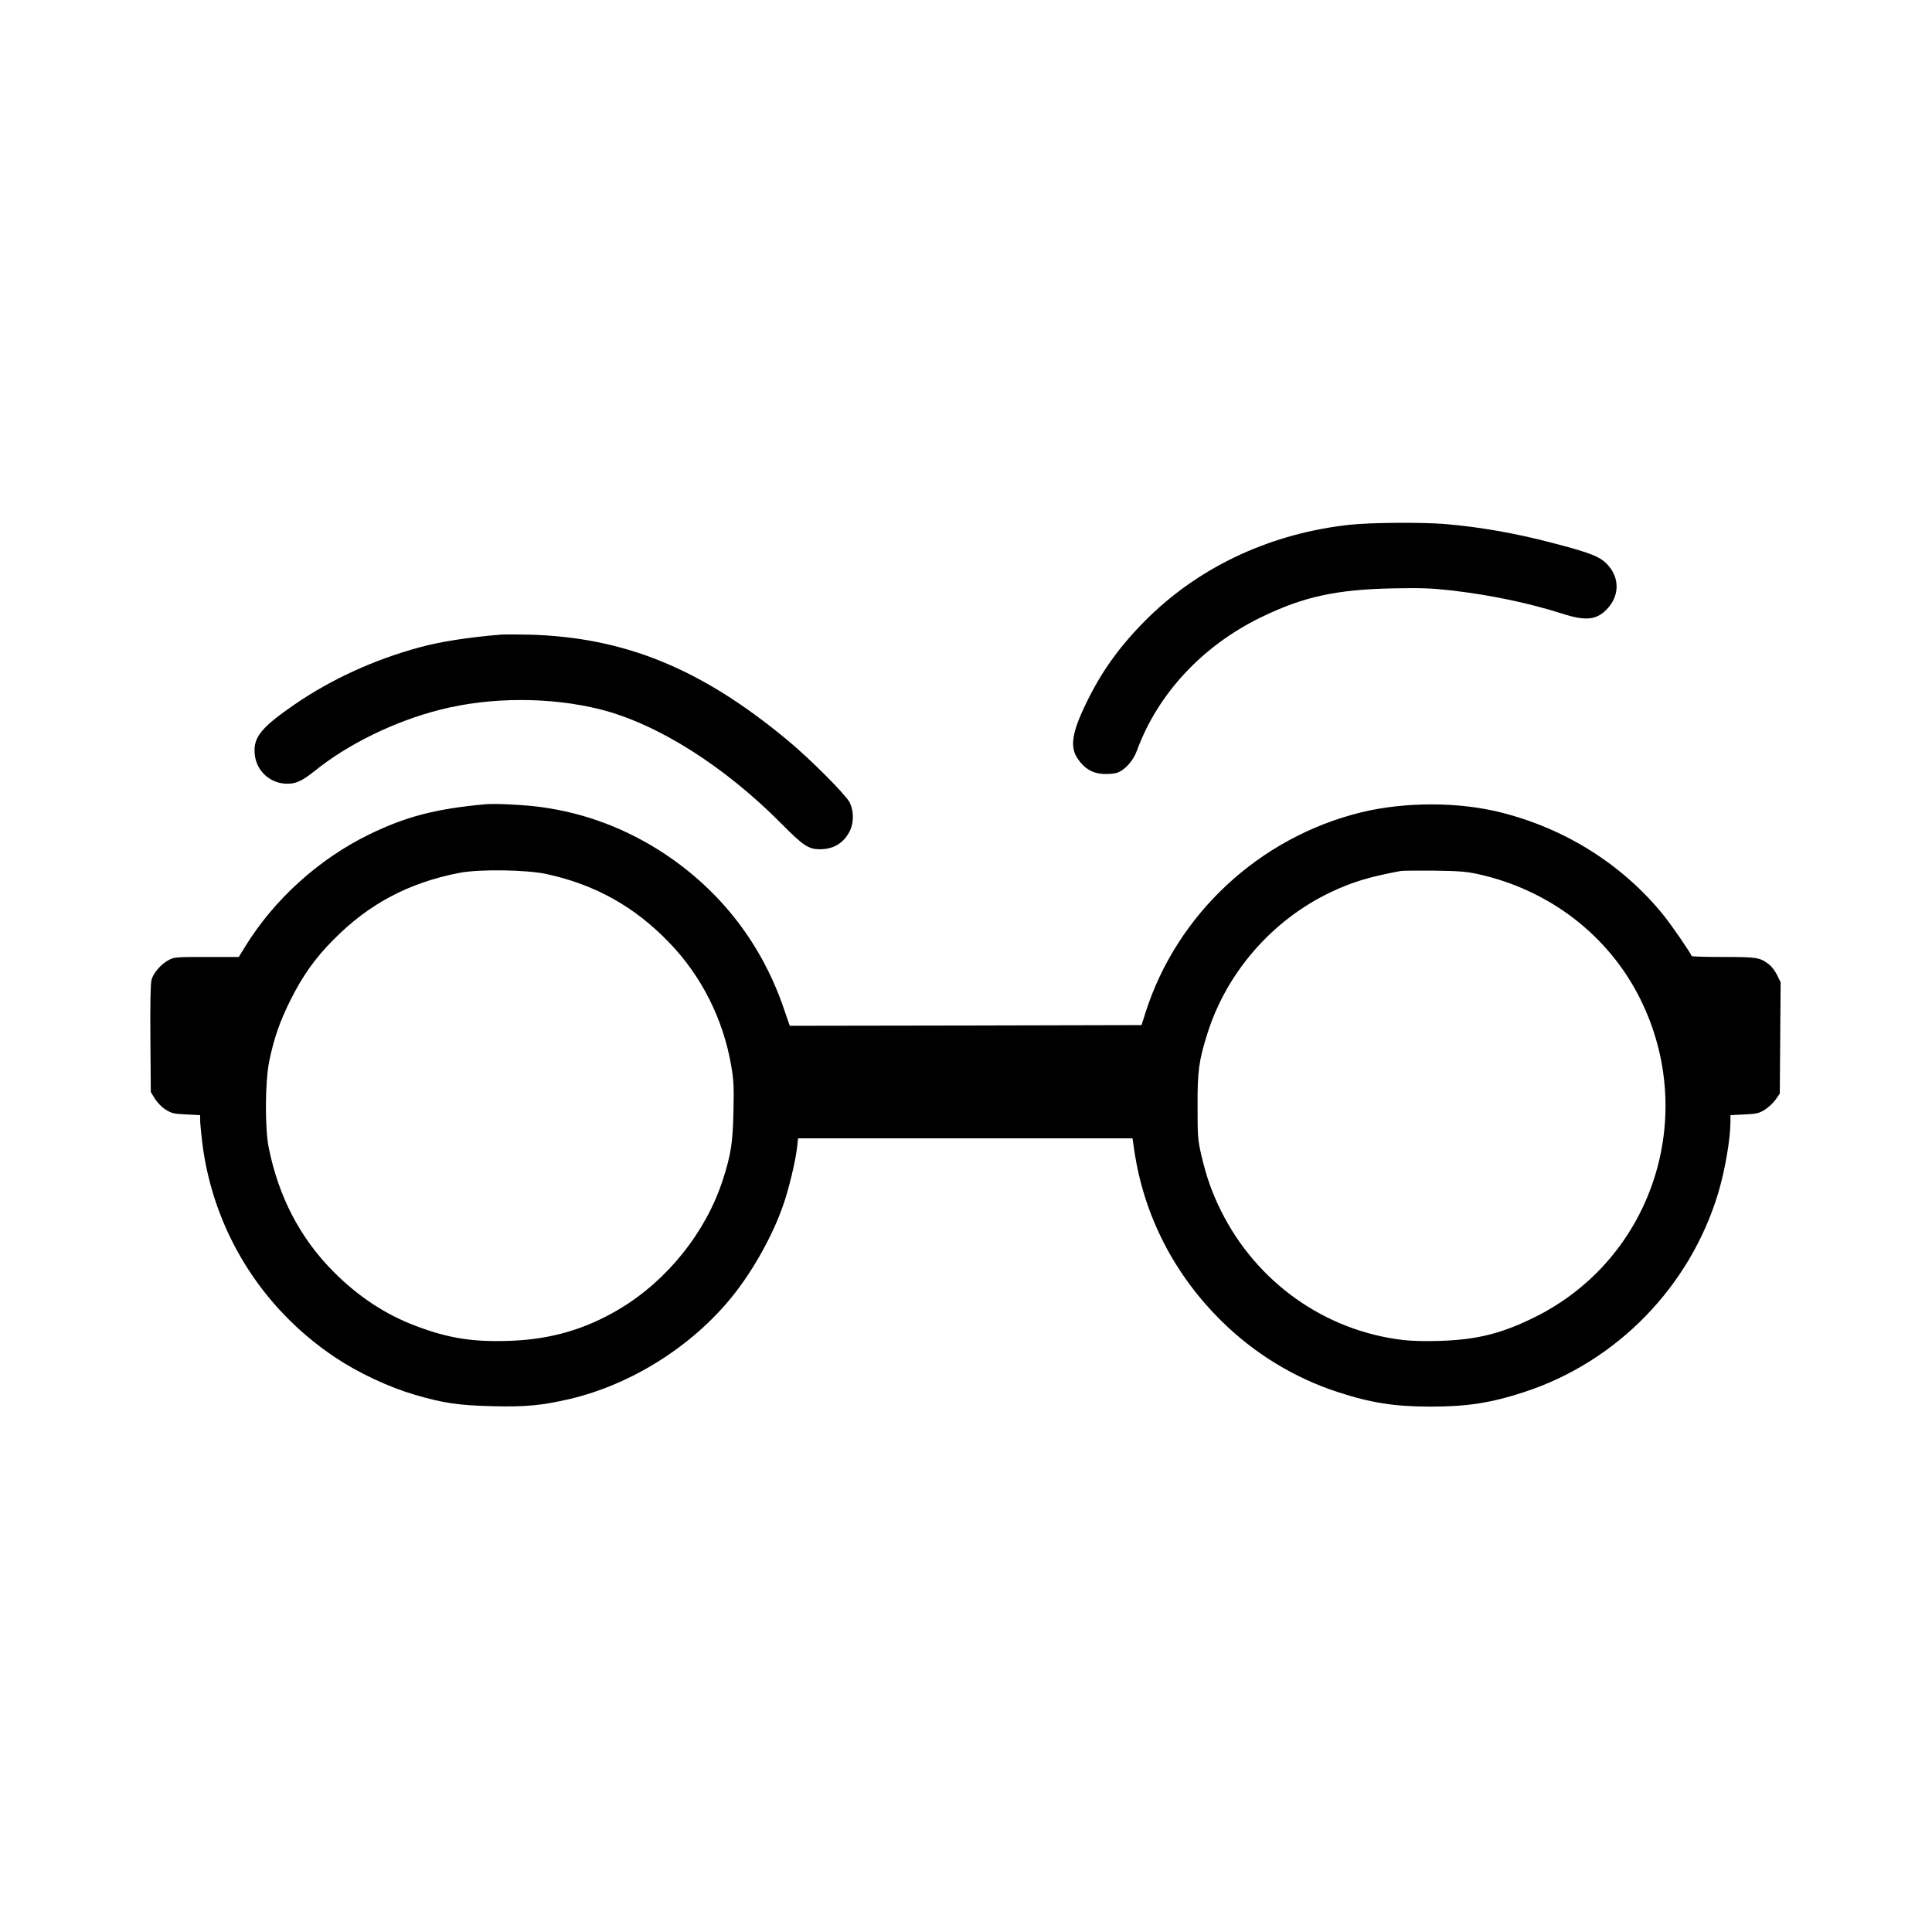 <?xml version="1.0" standalone="no"?>
<!DOCTYPE svg PUBLIC "-//W3C//DTD SVG 20010904//EN"
 "http://www.w3.org/TR/2001/REC-SVG-20010904/DTD/svg10.dtd">
<svg version="1.0" xmlns="http://www.w3.org/2000/svg"
 width="1390pt" height="1390pt" viewBox="0 0 1390 1390"
 preserveAspectRatio="xMidYMid meet">
<g transform="translate(0,1390) scale(0.1,-0.1)"
fill="#000000" stroke="none">
<path d="M9715 10125 c-560 -60 -1067 -292 -1449 -664 -190 -186 -322 -364
-430 -577 -124 -245 -144 -356 -80 -446 48 -69 103 -101 178 -106 36 -2 81 1
102 8 57 19 116 85 144 160 149 408 473 756 895 960 304 148 543 199 950 207
210 4 278 1 427 -16 279 -33 553 -91 788 -166 172 -56 253 -46 330 42 80 91
81 211 4 301 -56 66 -120 92 -409 167 -268 70 -521 114 -770 135 -161 13 -532
11 -680 -5z"/>
<path d="M3600 9334 c-236 -20 -435 -51 -580 -91 -329 -89 -634 -229 -900
-411 -237 -163 -297 -235 -288 -351 8 -119 100 -210 217 -219 73 -5 120 15
216 92 239 193 577 358 902 440 362 92 791 93 1153 2 411 -104 891 -407 1305
-825 152 -154 193 -181 272 -181 95 0 164 38 210 118 37 63 39 155 4 222 -29
55 -283 310 -441 441 -623 519 -1177 745 -1865 763 -88 2 -180 2 -205 0z"/>
<path d="M3495 8114 c-361 -33 -572 -88 -840 -218 -362 -177 -684 -468 -894
-811 l-43 -70 -232 0 c-218 0 -233 -1 -272 -22 -55 -29 -111 -93 -124 -143 -7
-27 -10 -168 -8 -424 l3 -383 30 -49 c19 -29 49 -60 78 -78 42 -26 59 -30 147
-34 l100 -5 0 -36 c0 -20 7 -93 15 -161 78 -630 424 -1190 955 -1545 169 -113
385 -214 575 -270 205 -60 315 -76 555 -82 246 -6 356 5 560 52 444 105 879
379 1168 737 150 186 291 439 367 658 41 117 90 323 100 418 l7 62 1203 0
1203 0 12 -82 c69 -473 288 -900 636 -1240 233 -228 517 -401 825 -502 240
-79 411 -106 674 -106 263 0 434 27 675 106 666 219 1191 760 1393 1434 48
163 87 387 87 511 l0 46 100 5 c88 4 105 8 147 34 26 16 61 49 78 73 l30 43 3
401 3 400 -26 53 c-14 28 -40 63 -58 76 -66 50 -87 53 -329 53 -126 0 -228 3
-228 7 0 13 -139 216 -201 293 -291 361 -703 622 -1167 739 -306 78 -693 78
-1007 2 -733 -179 -1330 -733 -1555 -1446 l-27 -85 -1265 -3 -1266 -2 -42 122
c-158 464 -451 844 -855 1113 -274 182 -575 296 -896 339 -119 16 -326 26
-394 20z m440 -503 c348 -76 633 -235 881 -494 230 -238 386 -547 444 -880 19
-111 21 -150 17 -334 -5 -226 -18 -310 -77 -493 -122 -375 -396 -718 -737
-924 -249 -150 -501 -223 -799 -233 -263 -9 -439 19 -671 107 -219 82 -416
212 -593 390 -241 242 -396 540 -467 895 -28 140 -26 473 4 620 34 164 75 284
153 440 88 176 176 300 310 435 254 257 540 409 905 480 144 28 485 23 630 -9z
m6695 1 c514 -112 942 -440 1170 -897 423 -849 87 -1871 -755 -2290 -237 -118
-414 -163 -680 -172 -106 -4 -208 -1 -269 6 -564 66 -1055 415 -1311 929 -65
131 -104 241 -141 397 -26 113 -28 134 -28 355 -1 254 9 328 71 525 139 440
466 815 885 1015 155 74 285 113 508 154 14 2 122 3 240 2 174 -2 233 -7 310
-24z"/>
</g>
</svg>
